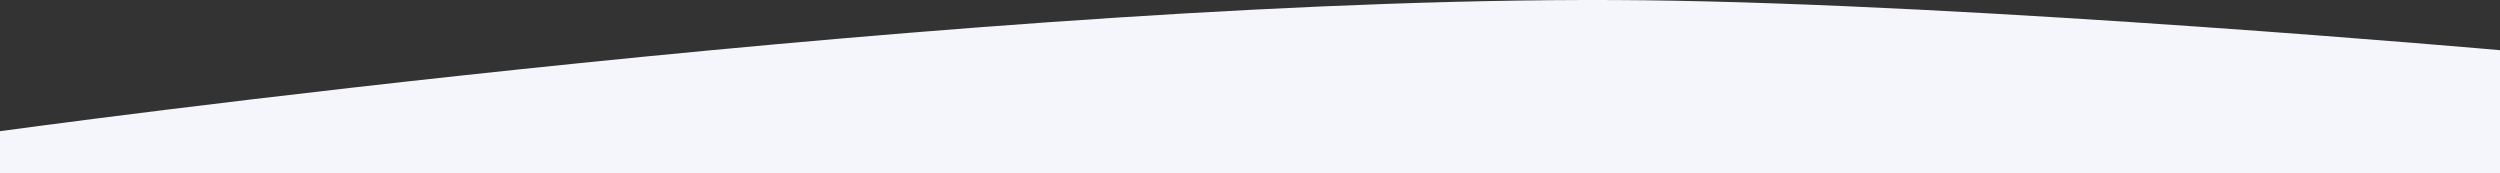 <svg width="375" height="26" fill="none" xmlns="http://www.w3.org/2000/svg"><rect width="100%" height="100%" fill="#333333" stroke="none"/><path d="M0 26h375V7.527S296.815.601 246.582.041C149.984-1.036 0 19.68 0 19.68V26Z" fill="#F5F5FC"/></svg>